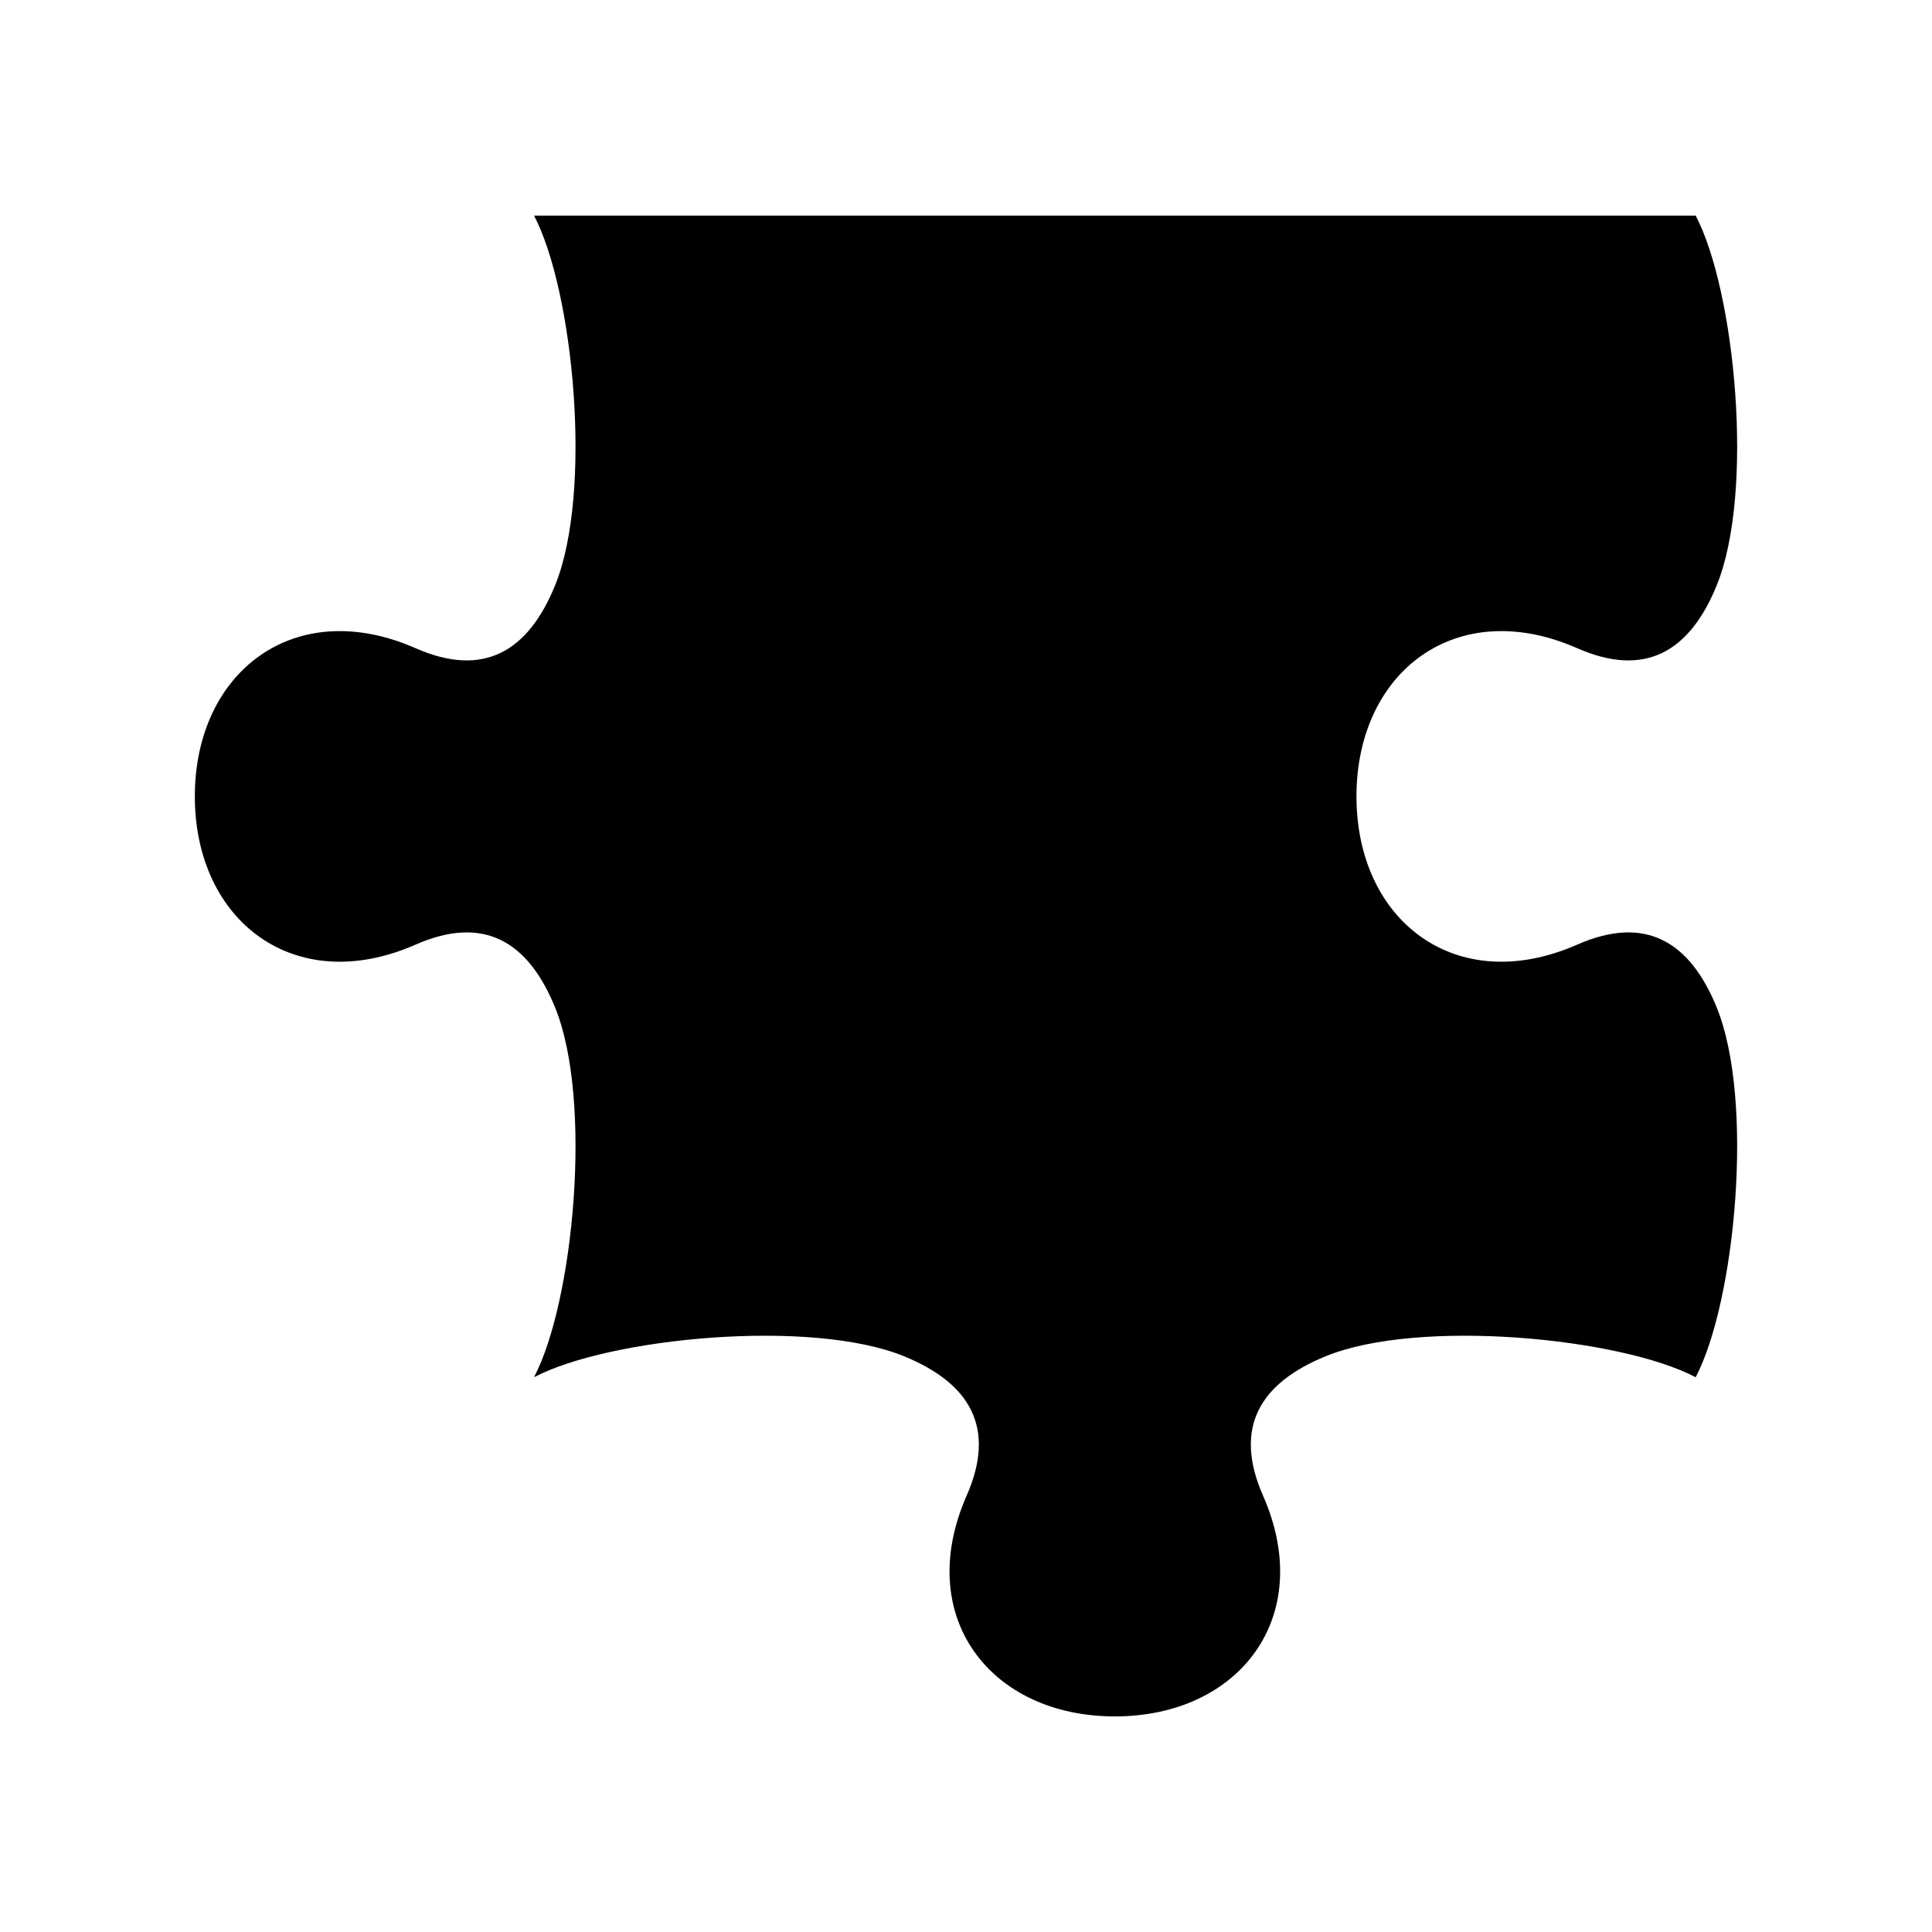 <?xml version="1.0" encoding="utf-8"?>
<!-- Generator: Adobe Illustrator 15.1.0, SVG Export Plug-In . SVG Version: 6.00 Build 0)  -->
<!DOCTYPE svg PUBLIC "-//W3C//DTD SVG 1.1//EN" "http://www.w3.org/Graphics/SVG/1.1/DTD/svg11.dtd">
<svg version="1.1" id="puzzle" xmlns="http://www.w3.org/2000/svg" xmlns:xlink="http://www.w3.org/1999/xlink" x="0px" y="0px"
	 width="756px" height="756px" viewBox="0 0 756 756" enable-background="new 0 0 756 756" xml:space="preserve">
<path d="M663.518,84.364c15.464,29.39,23.119,108.311,8.202,144.796c-10.465,25.599-27.788,36.262-54.559,24.482
	c-47.272-20.793-86.368,9.206-86.368,57.998c0,48.791,39.1,78.79,86.374,57.995c26.77-11.777,44.093-1.116,54.553,24.482
	c14.917,36.487,7.266,115.407-8.202,144.796c-29.391-15.464-108.311-23.116-144.798-8.202
	c-25.599,10.467-36.259,27.788-24.482,54.558c20.795,47.274-9.206,86.368-57.996,86.368c-48.791,0-78.791-39.096-57.994-86.37
	c11.774-26.768,1.113-44.093-24.482-54.556c-36.49-14.914-115.409-7.264-144.799,8.202c15.468-29.391,23.119-108.309,8.202-144.799
	c-10.46-25.598-27.783-36.257-54.554-24.481c-47.273,20.797-86.373-9.206-86.373-57.996c0-48.789,39.096-78.792,86.371-57.995
	c26.768,11.775,44.09,1.116,54.556-24.482c14.917-36.489,7.265-115.406-8.202-144.798L663.518,84.364z"/>
</svg>
